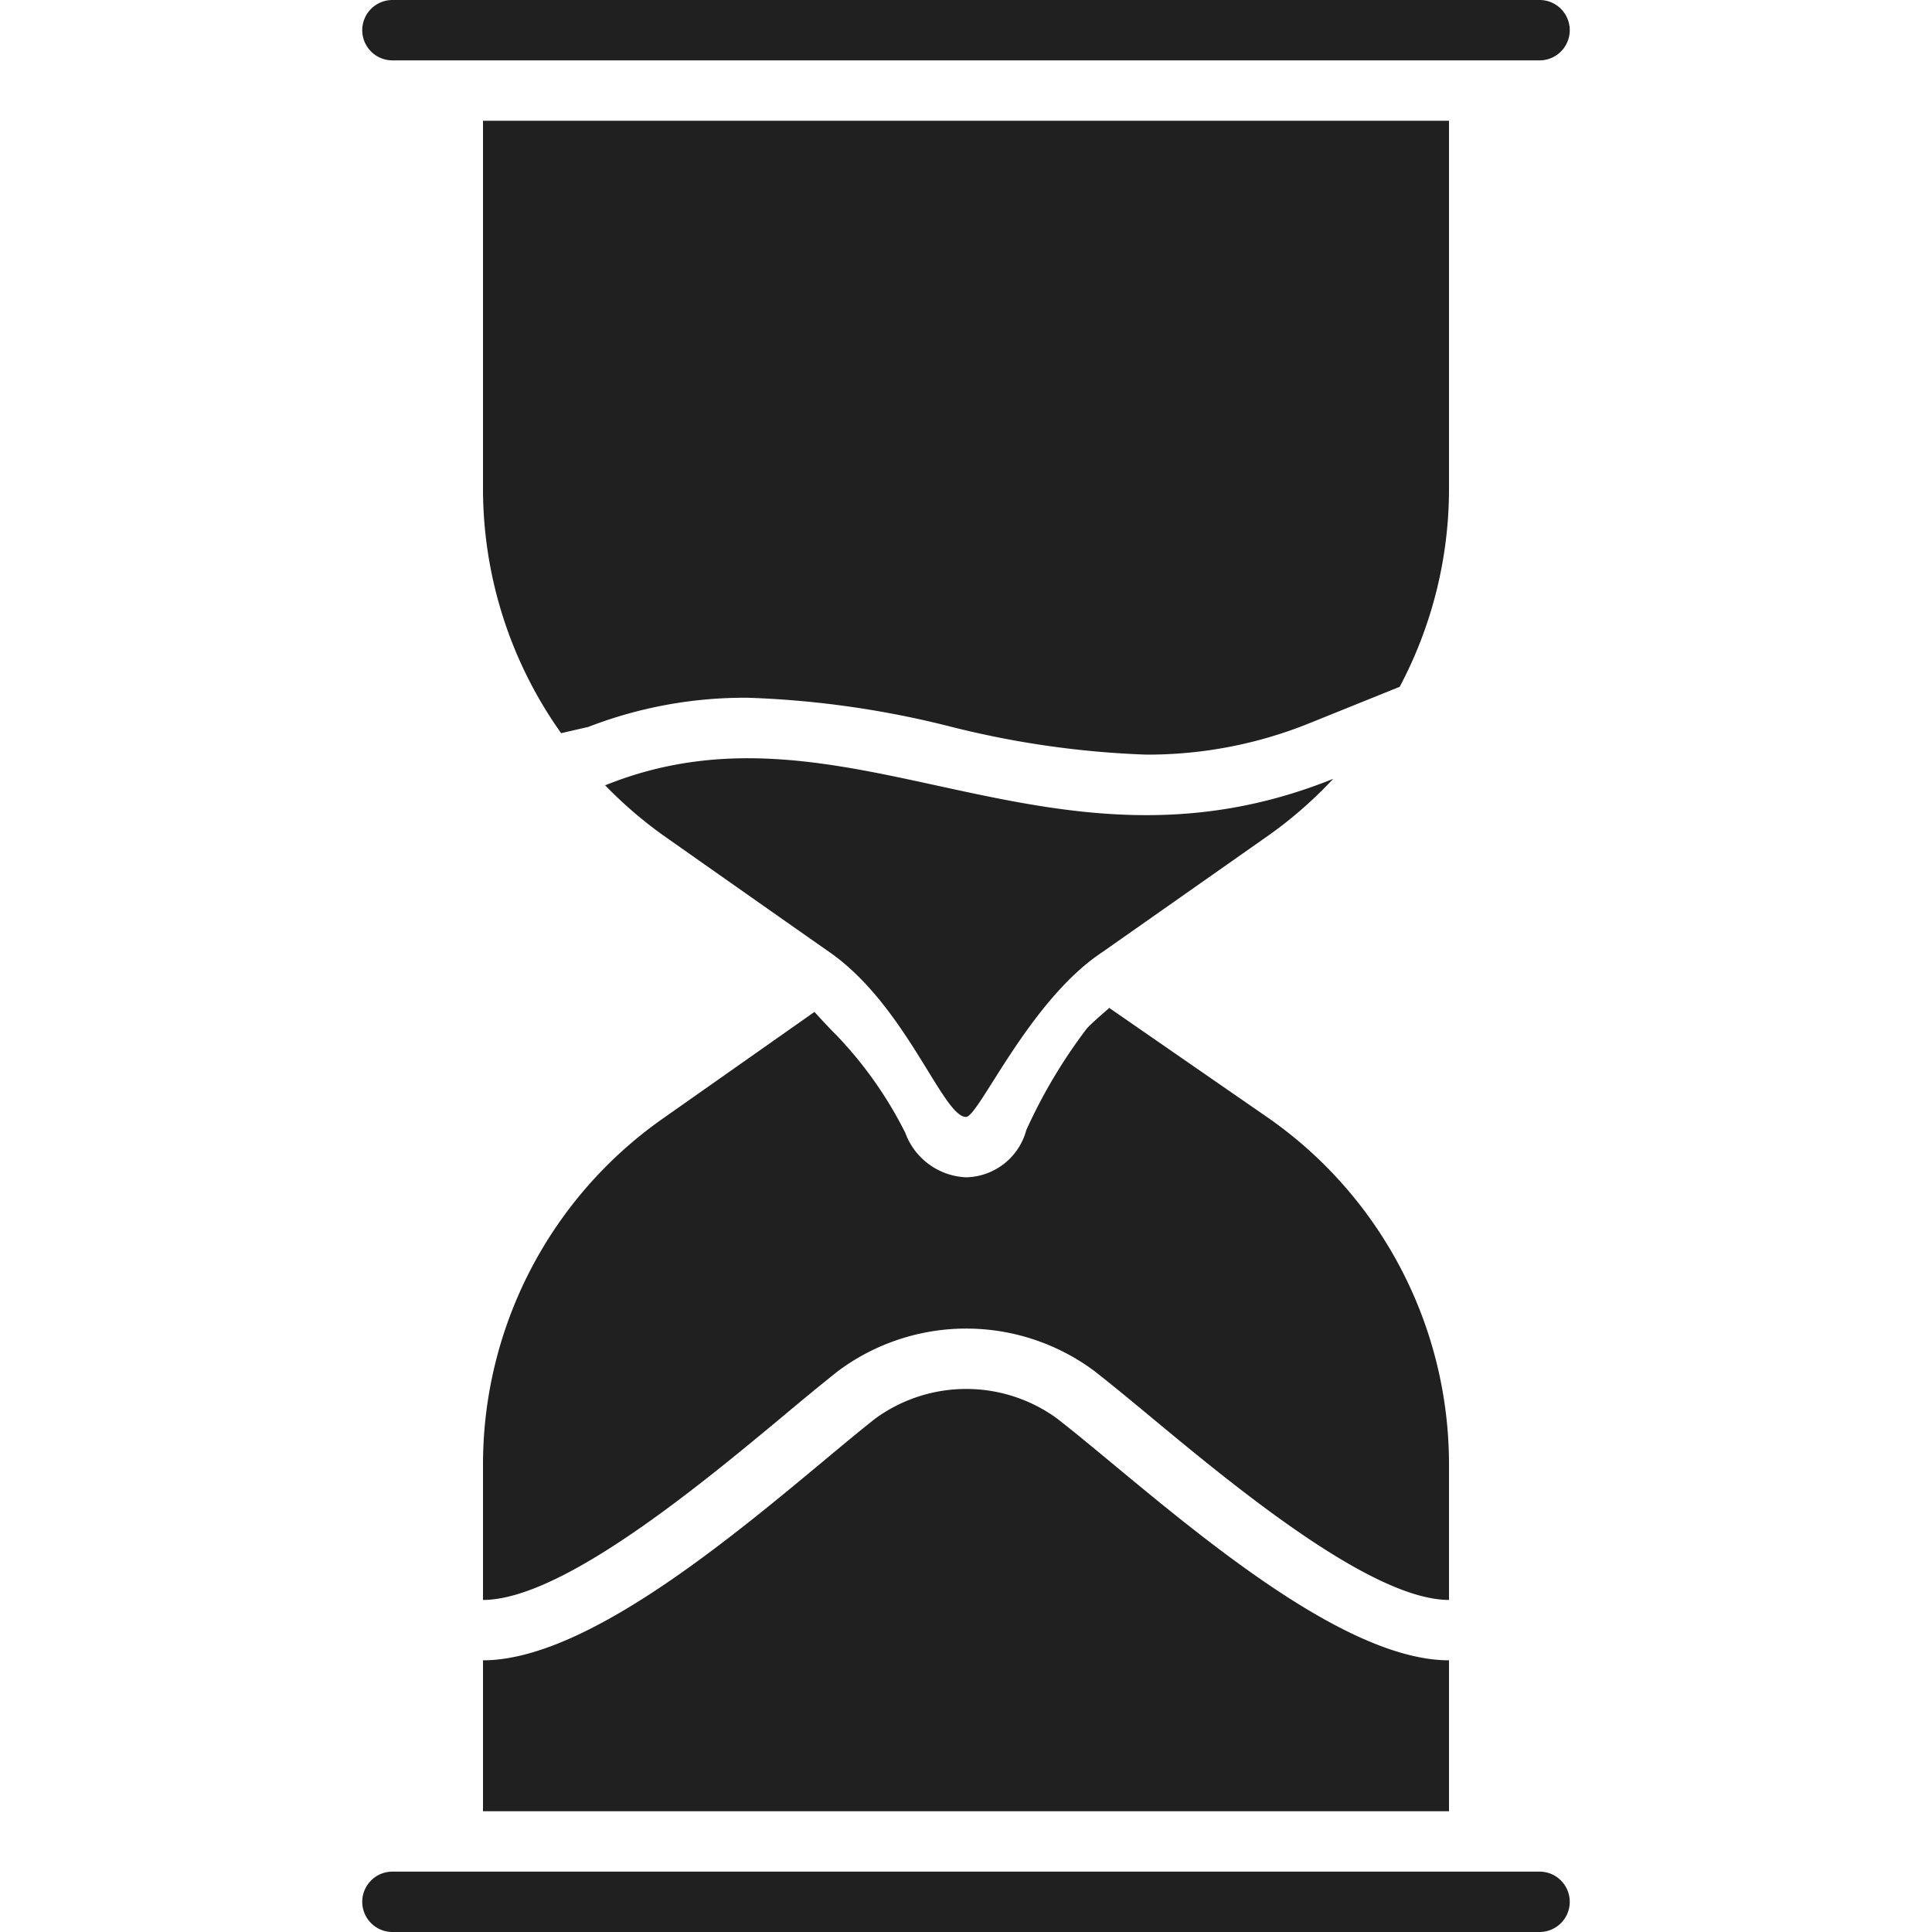 <svg viewBox="0 0 64 64" xmlns="http://www.w3.org/2000/svg" aria-labelledby="title" aria-describedby="desc"><path fill="#202020" d="M48 60v-5c-4 0-9.943-5.646-12.992-8.016a5.114 5.114 0 0 0-6.024.016C25.959 49.392 20 55 16 55v5zM32 37c.422 0 2.083-3.854 4.52-5.462l5.526-3.881a13.953 13.953 0 0 0 2.118-1.857c-9.5 3.83-16.091-3-24.081.2l-.041.009a13.944 13.944 0 0 0 1.911 1.651s4.142 2.915 5.526 3.881C30.021 33.313 31.234 37 32 37z" data-name="layer1"/><path fill="#202020" d="M24.776 23.114a31.456 31.456 0 0 1 6.7.953 30.71 30.71 0 0 0 6.5.931 14.283 14.283 0 0 0 5.441-1.057l2.95-1.19A13.987 13.987 0 0 0 48 16.2V4H16v12.2a13.985 13.985 0 0 0 2.588 8.087l.9-.207a14.361 14.361 0 0 1 5.288-.966zm17.271 13.942l-5.3-3.666s-.629.538-.75.688a17.465 17.465 0 0 0-2 3.359A2.109 2.109 0 0 1 32 39a2.249 2.249 0 0 1-2.013-1.477 13.259 13.259 0 0 0-2.278-3.231c-.229-.219-.729-.771-.729-.771l-5.026 3.535A14 14 0 0 0 16 48.513V53c2.625 0 7.252-3.851 10.016-6.152a90.624 90.624 0 0 1 1.728-1.417 7.109 7.109 0 0 1 8.492-.026c.569.442 1.23.99 1.93 1.57C40.884 49.229 45.435 53 48 53v-4.487a14 14 0 0 0-5.953-11.457z" data-name="layer2"/><path fill="#202020" d="M51 64H13a1 1 0 0 1 0-2h38a1 1 0 0 1 0 2zm0-62H13a1 1 0 0 1 0-2h38a1 1 0 0 1 0 2z" data-name="layer1"/></svg>